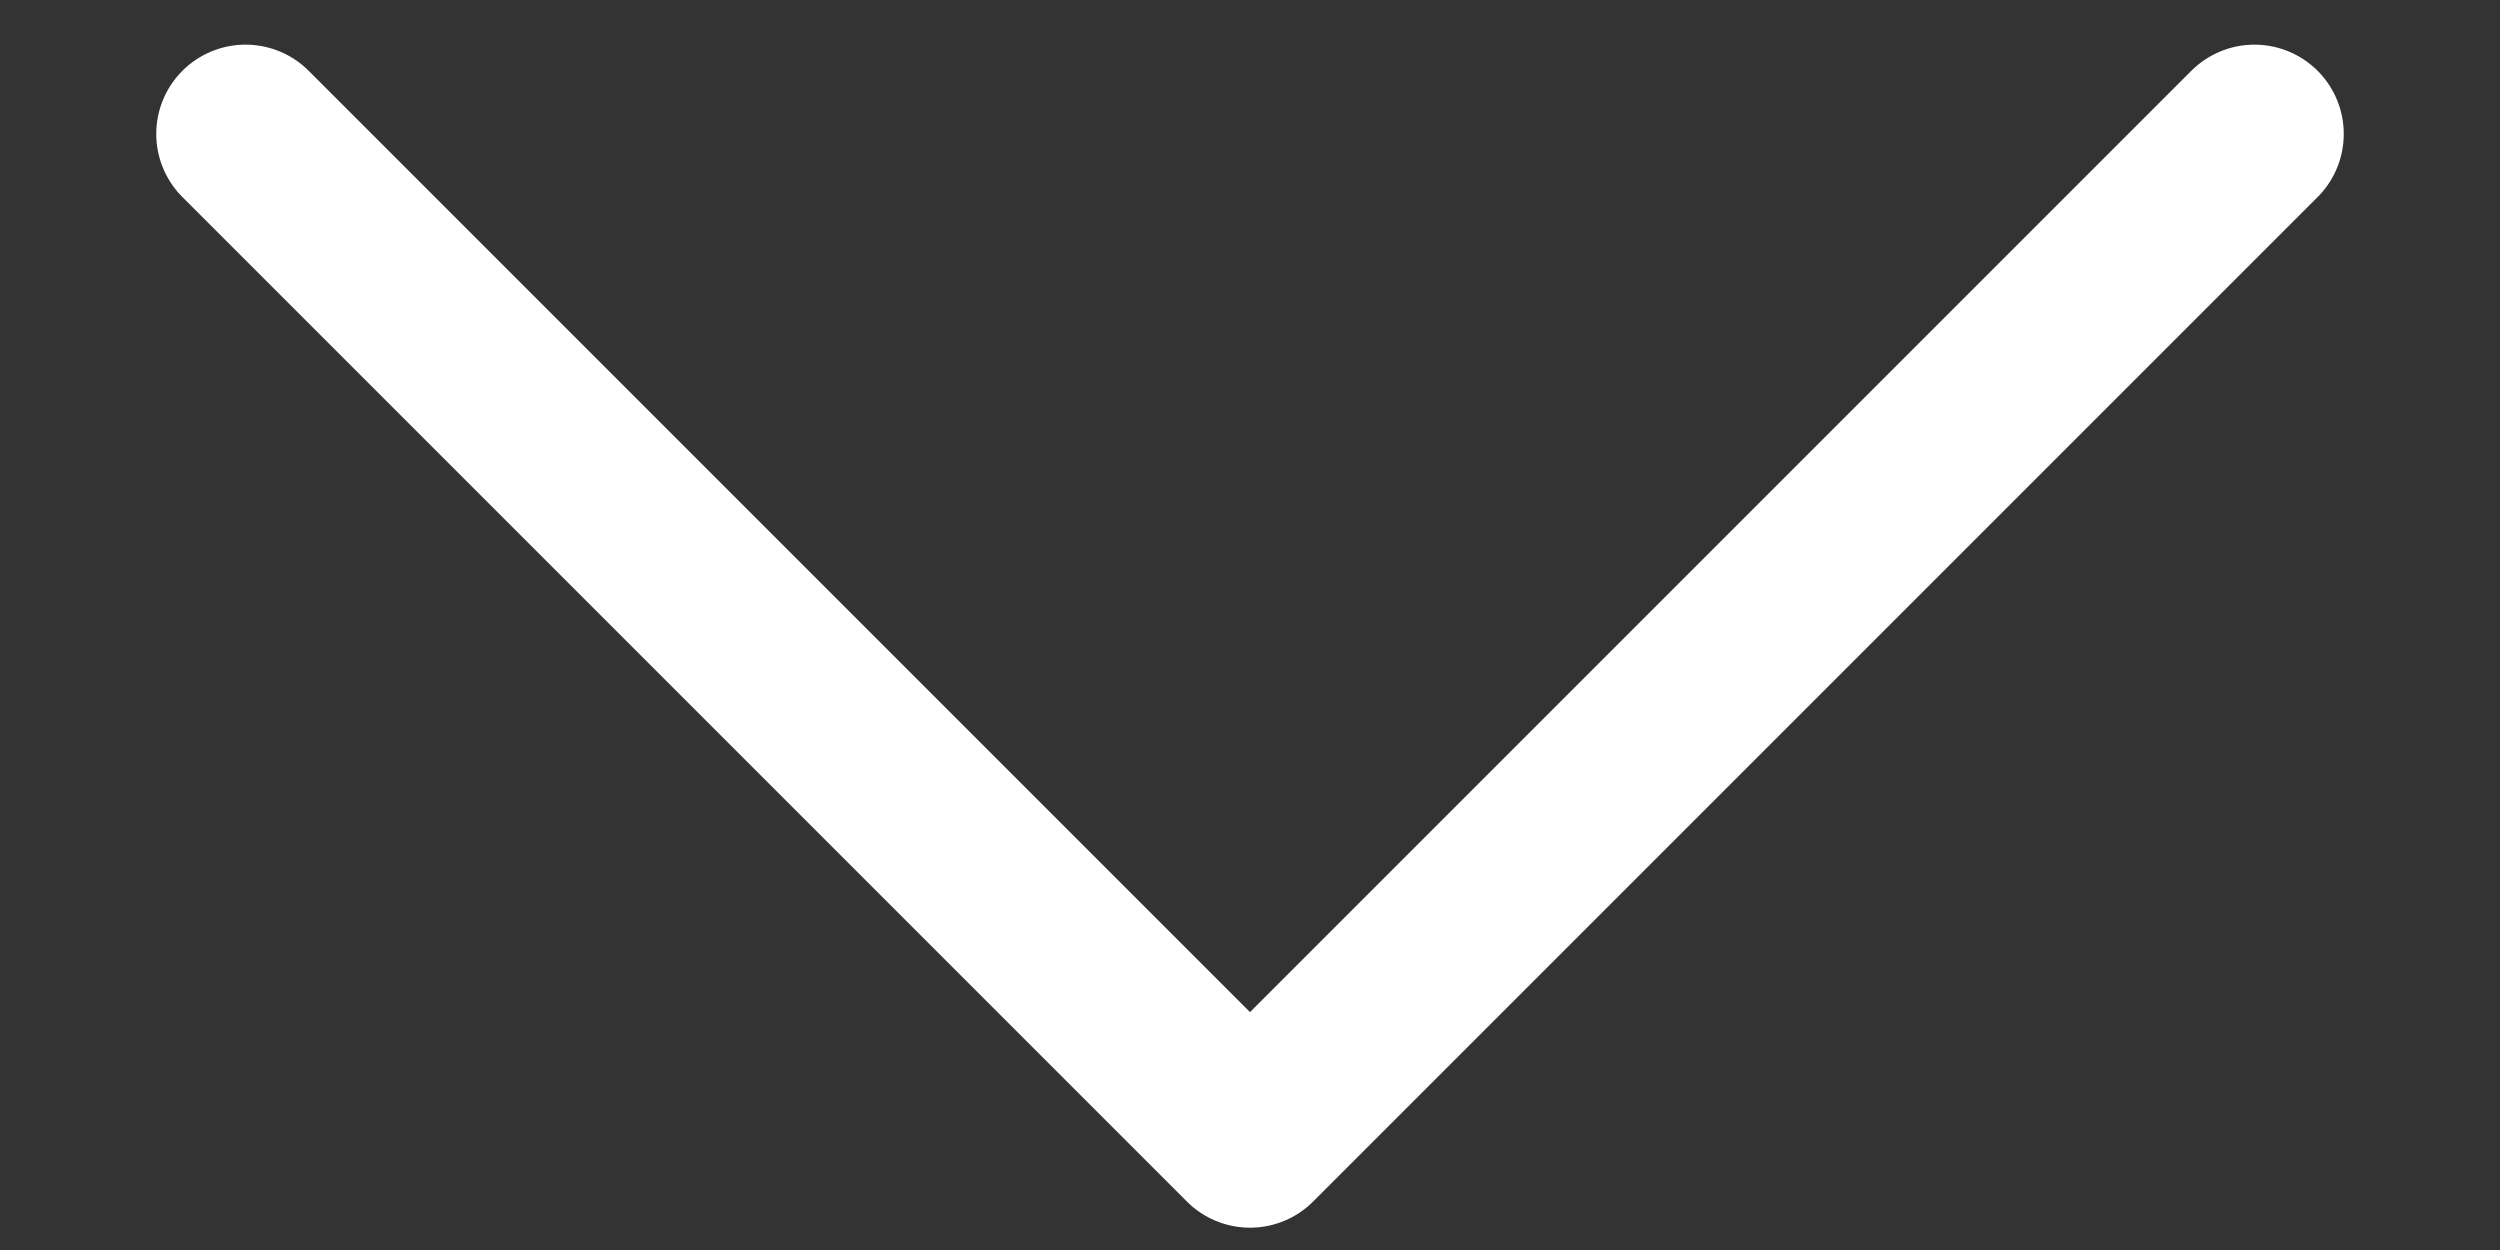 <svg width="14" height="7" viewBox="0 0 14 7" fill="none" xmlns="http://www.w3.org/2000/svg">
<rect x="0" y="0" width="14" height="7" fill="#333333" stroke="none"/>
<path d="M12.625 0.75L7 6.375L1.375 0.75" stroke="white" stroke-linecap="round" stroke-linejoin="round"/>
</svg>
